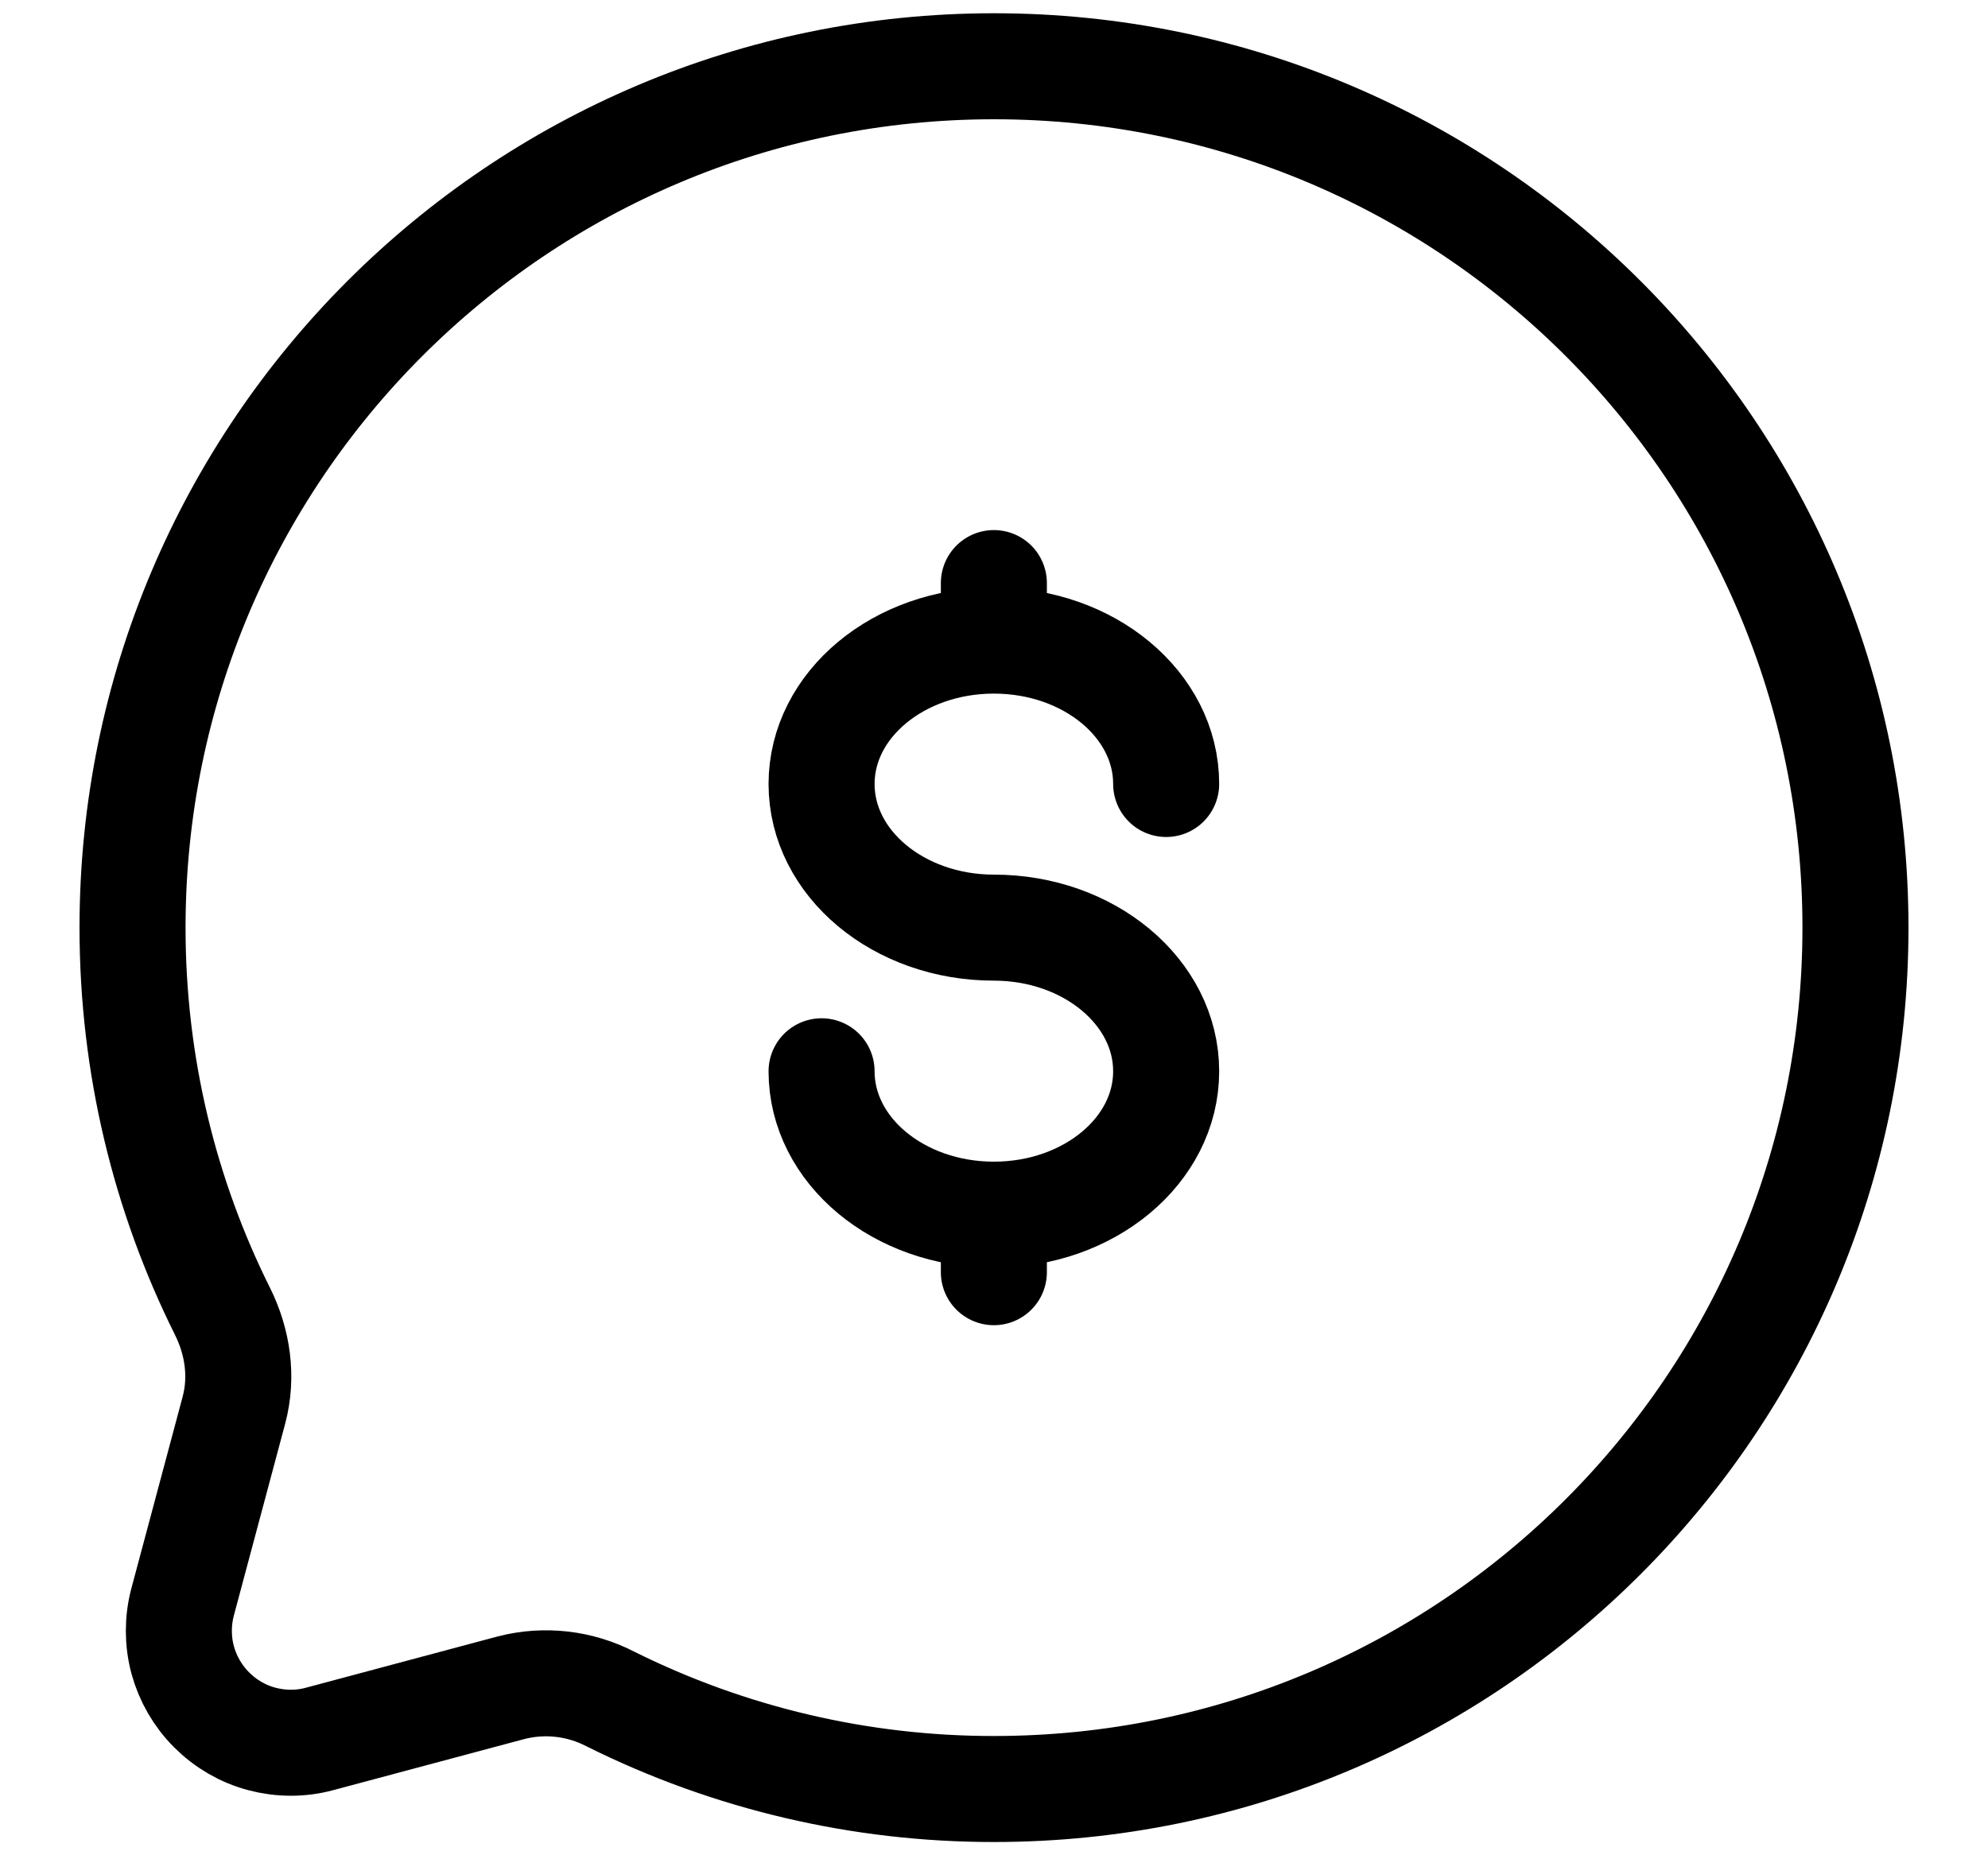 <svg width="15" height="14" viewBox="0 0 15 14" fill="none" xmlns="http://www.w3.org/2000/svg">
<path d="M7.5 13.5C11.09 13.5 14 10.59 14 7C14 3.41 11.09 0.5 7.5 0.5C3.91 0.5 1 3.41 1 7C1 8.04 1.244 9.023 1.678 9.894C1.794 10.126 1.832 10.39 1.765 10.641L1.378 12.088C1.34 12.231 1.34 12.382 1.378 12.525C1.417 12.668 1.492 12.798 1.597 12.903C1.702 13.008 1.832 13.084 1.975 13.122C2.118 13.16 2.269 13.161 2.412 13.122L3.859 12.735C4.111 12.671 4.376 12.702 4.606 12.821C5.505 13.269 6.496 13.501 7.5 13.5Z" stroke="black" stroke-width="0.8"/>
<path d="M7.499 9.166C8.217 9.166 8.799 8.682 8.799 8.084C8.799 7.486 8.217 7 7.499 7C6.781 7 6.199 6.515 6.199 5.916C6.199 5.318 6.781 4.834 7.499 4.834M7.499 9.166C6.781 9.166 6.199 8.682 6.199 8.084M7.499 9.166V9.6M7.499 4.834V4.4M7.499 4.834C8.217 4.834 8.799 5.318 8.799 5.916" stroke="black" stroke-width="0.8" stroke-linecap="round"/>
</svg>

